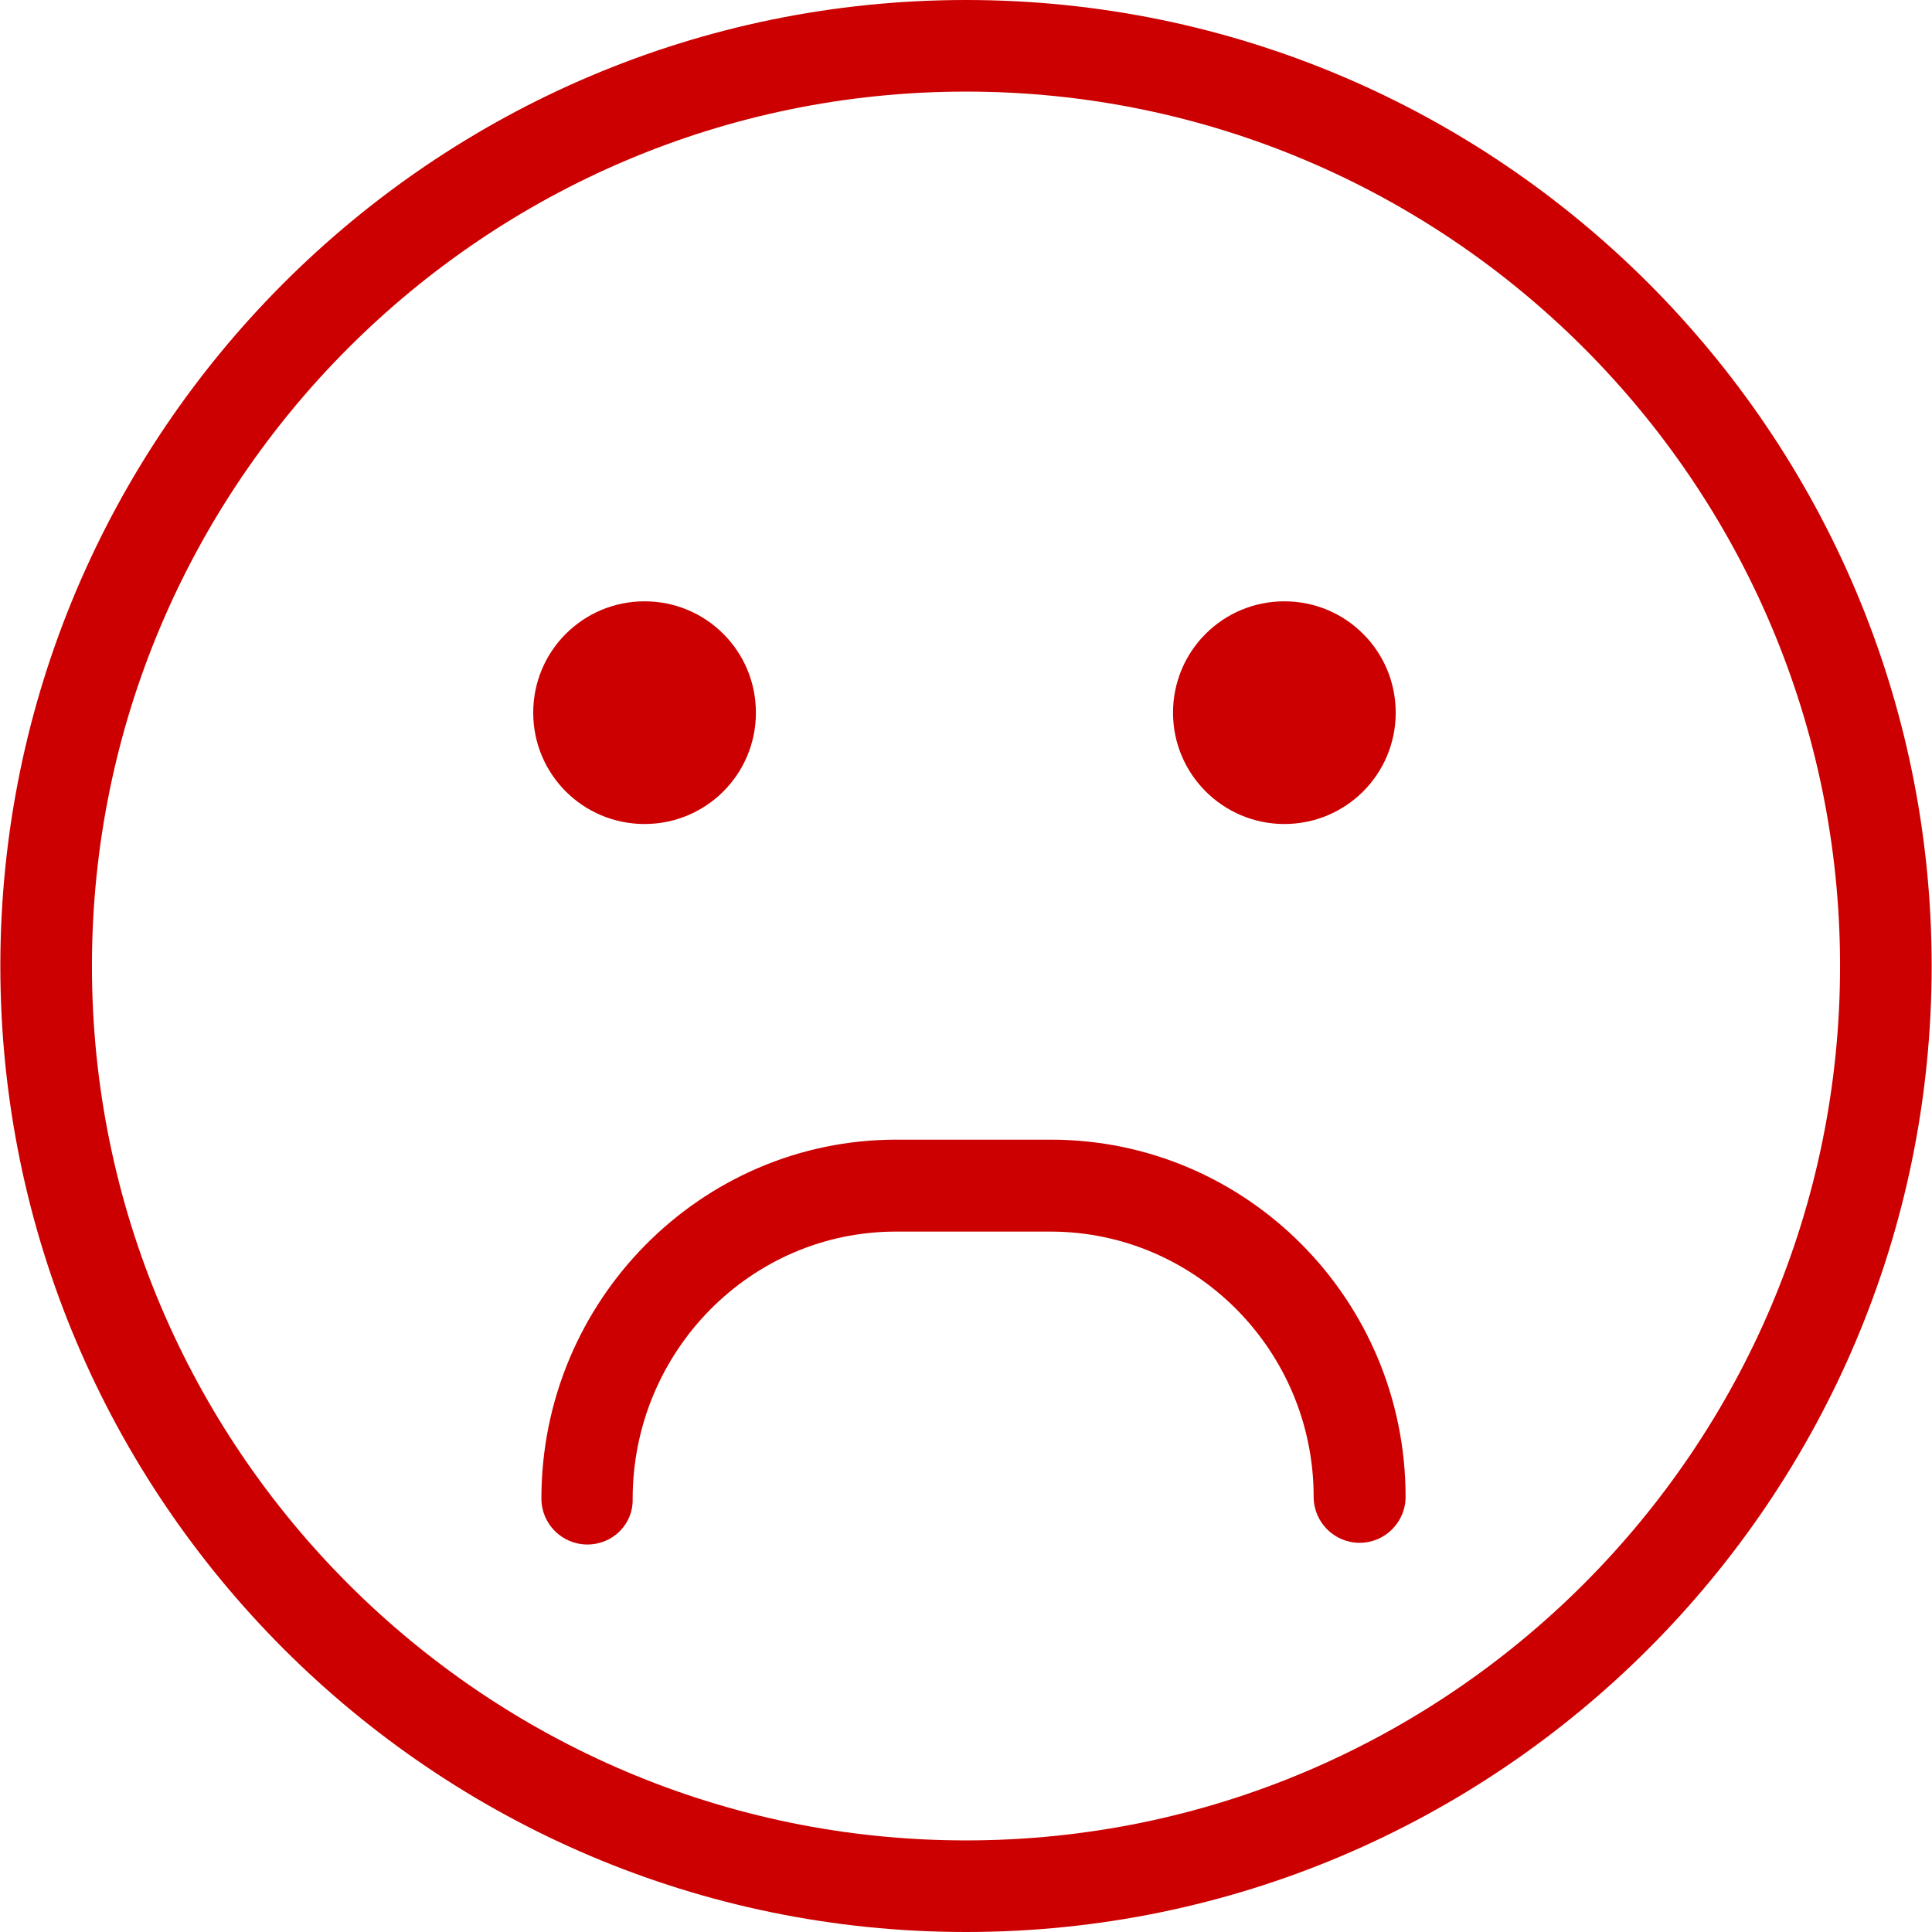 <?xml version="1.0" encoding="utf-8"?>
<!-- Generator: Adobe Illustrator 22.1.0, SVG Export Plug-In . SVG Version: 6.00 Build 0)  -->
<svg version="1.1" id="Capa_1" xmlns="http://www.w3.org/2000/svg" xmlns:xlink="http://www.w3.org/1999/xlink" x="0px" y="0px"
	 viewBox="0 0 567.4 567.4" style="enable-background:new 0 0 567.4 567.4;" xml:space="preserve">
<style type="text/css">
	.st0{fill:#CC0000;}
</style>
<g>
	<g>
		<g id="group-3svg">
			<path id="path-1_21_" class="st0" d="M409.9,209.3c0,18.1-14.6,32.7-32.7,32.7c-18,0-32.7-14.6-32.7-32.7s14.6-32.7,32.7-32.7
				C395.3,176.6,409.9,191.2,409.9,209.3z"/>
			<path id="path-2_21_" class="st0" d="M222,209.3c0,18.1-14.6,32.7-32.7,32.7s-32.7-14.6-32.7-32.7s14.6-32.7,32.7-32.7
				S222,191.2,222,209.3z"/>
			<path id="path-3_21_" class="st0" d="M172.5,453.6c-7.4,0-13.5-6-13.5-13.5c0-58.1,46.8-105.4,104.2-105.4h45.4
				c57.5,0,104.2,47,104.2,104.9c0,7.4-6,13.5-13.5,13.5c-7.4,0-13.5-6-13.5-13.5c0-43-34.7-77.9-77.3-77.9h-45.4
				c-42.6,0-77.3,35.2-77.3,78.5C186,447.6,180,453.6,172.5,453.6z"/>
			<path id="path-4_21_" class="st0" d="M283.7,567.4C127.3,567.4,0.1,440.1,0.1,283.7C0.1,127.3,127.3,0,283.7,0
				c156.4,0,283.6,127.3,283.6,283.7C567.3,440.1,440.1,567.4,283.7,567.4z M283.7,26.9C142.2,26.9,27,142.1,27,283.7
				c0,141.6,115.2,256.8,256.7,256.8c141.5,0,256.7-115.2,256.7-256.8C540.4,142.1,425.3,26.9,283.7,26.9z"/>
		</g>
	</g>
</g>
</svg>
